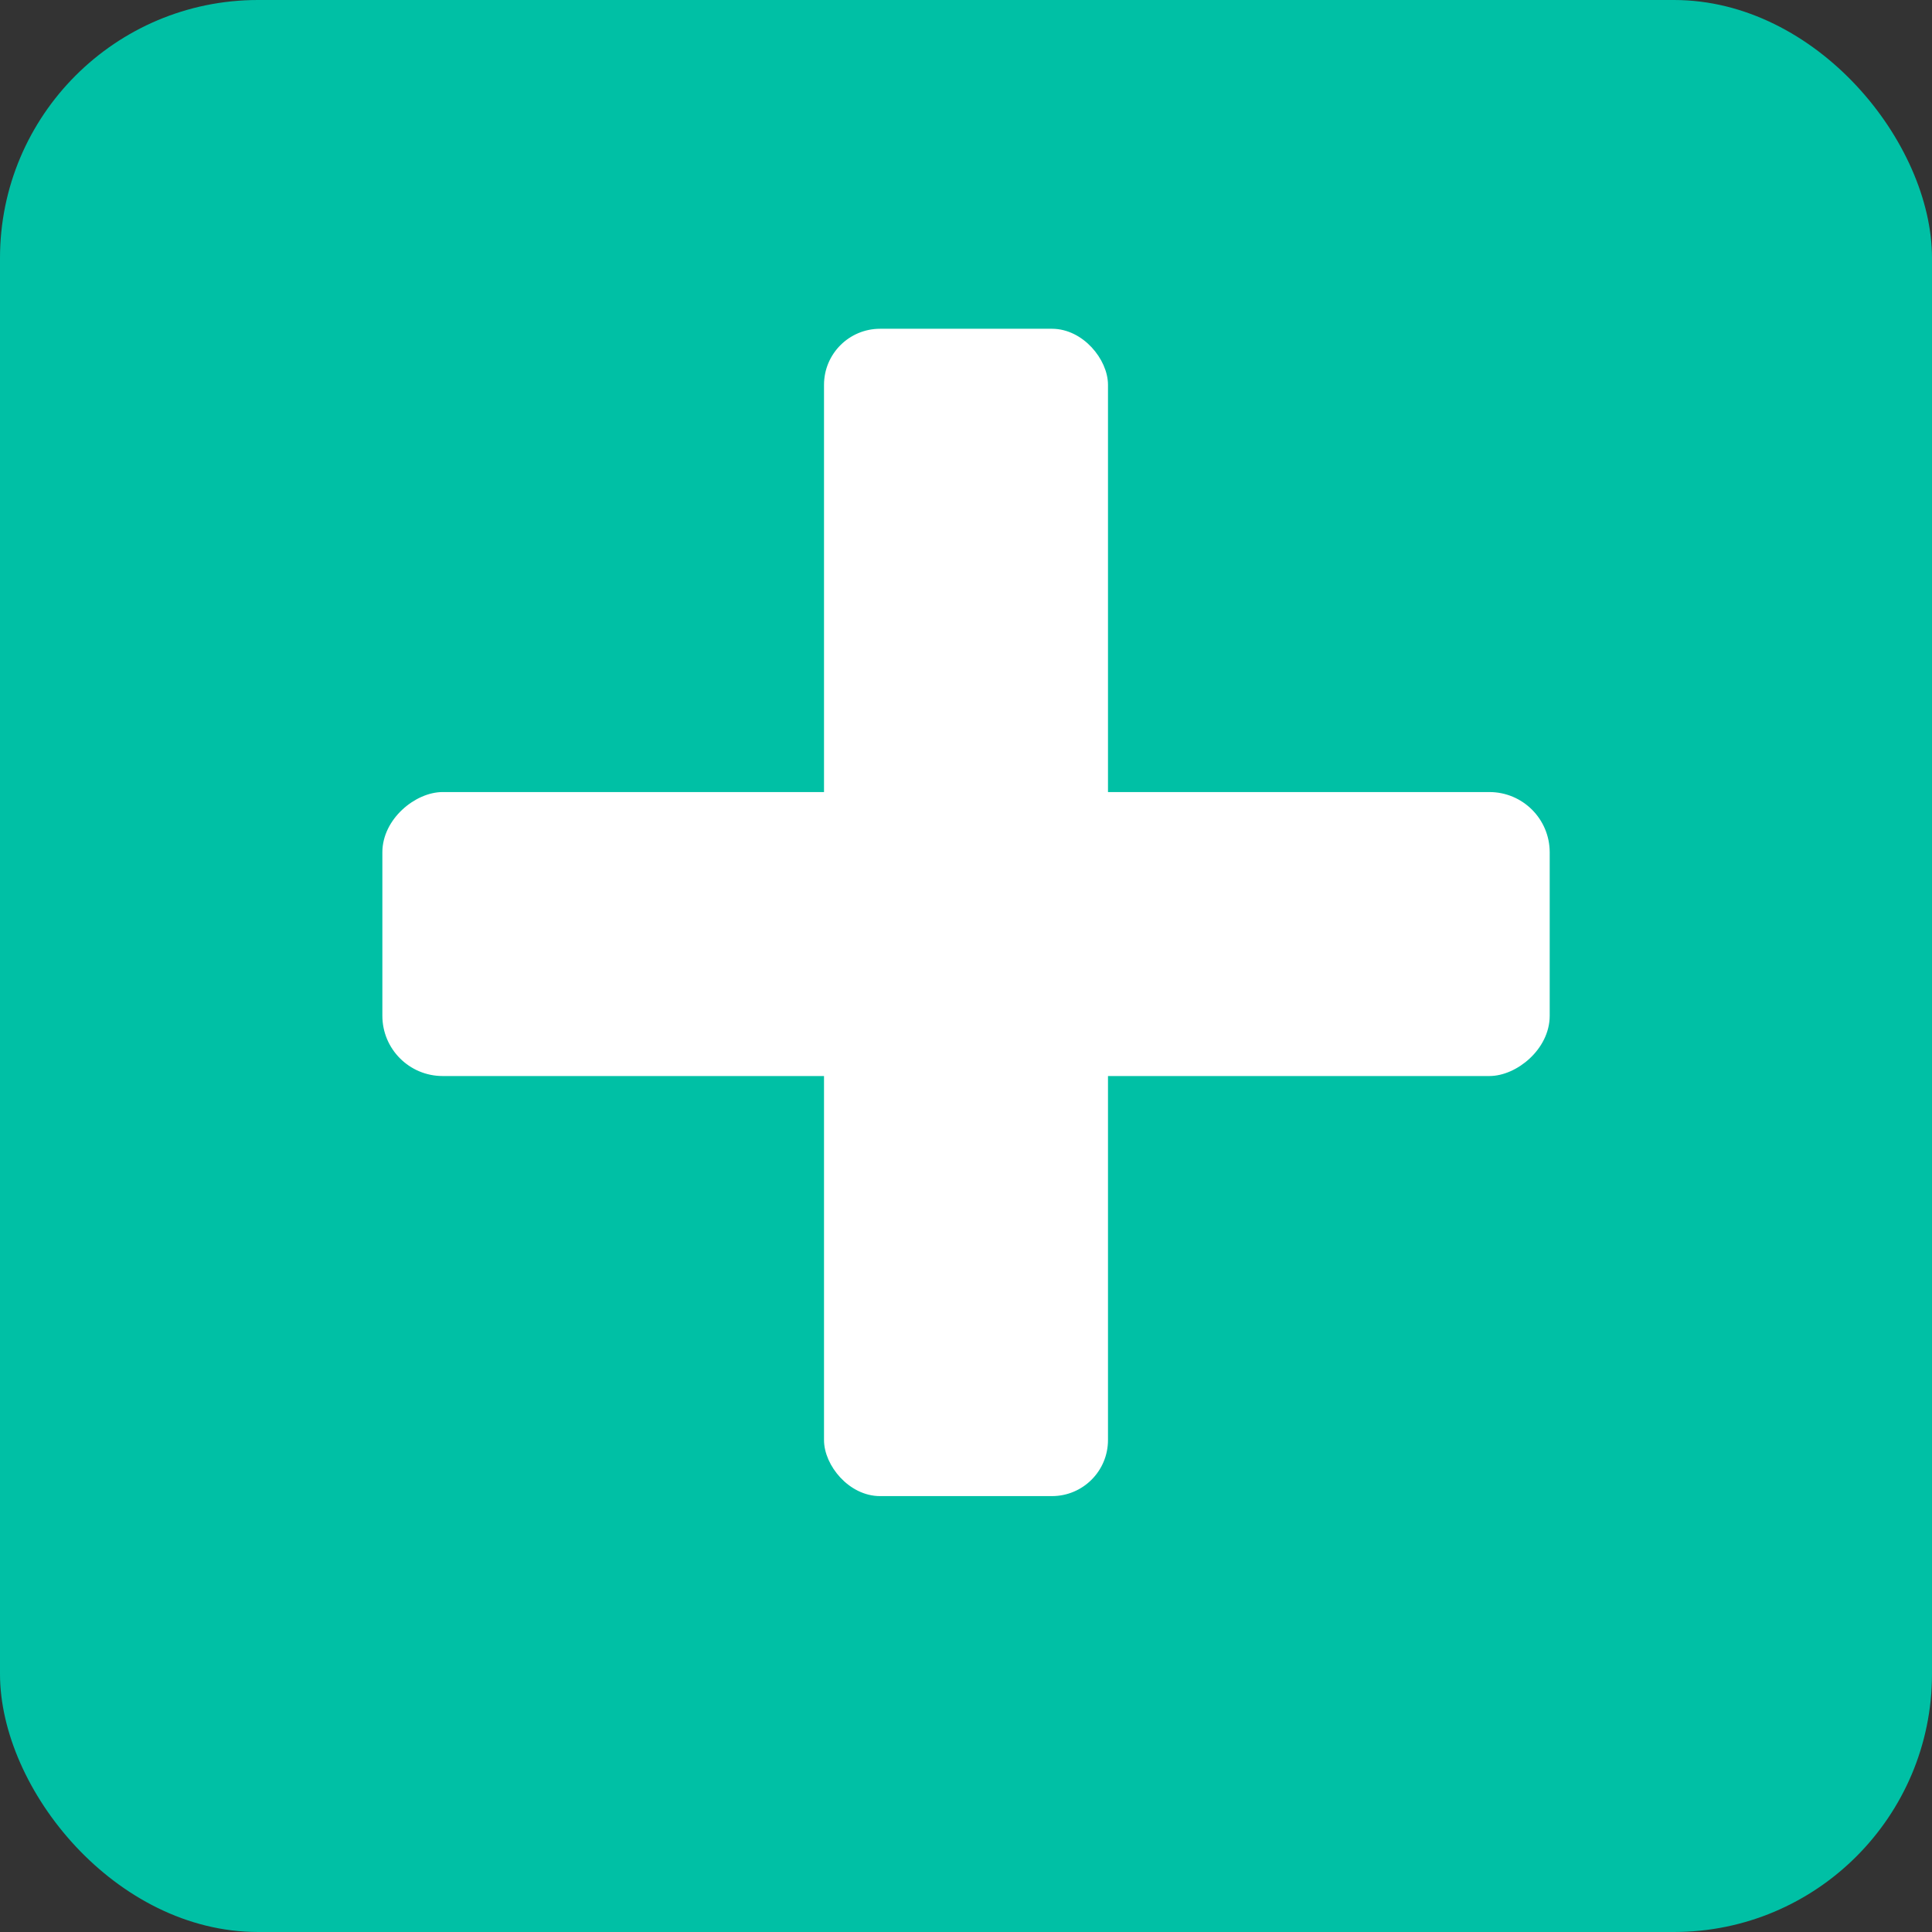 <svg xmlns="http://www.w3.org/2000/svg" viewBox="0 0 292 292"><rect x="0" y="0" width="292" height="292" fill="#333333" stroke="none"/><defs><style>.cls-1{fill:#00c0a5;}.cls-2{fill:#fff;stroke:#fff;stroke-miterlimit:10;}</style></defs><title>Fichier 3</title><g id="Calque_2" data-name="Calque 2"><g id="Calque_1-2" data-name="Calque 1"><rect class="cls-1" width="292" height="292" rx="39" ry="39"/><rect class="cls-2" x="125.04" y="50.19" width="41.92" height="175.43" rx="7.97" ry="7.97"/><rect class="cls-2" x="125.04" y="53.46" width="41.92" height="175.43" rx="8.61" ry="8.61" transform="translate(4.83 287.17) rotate(-90)"/></g></g></svg>